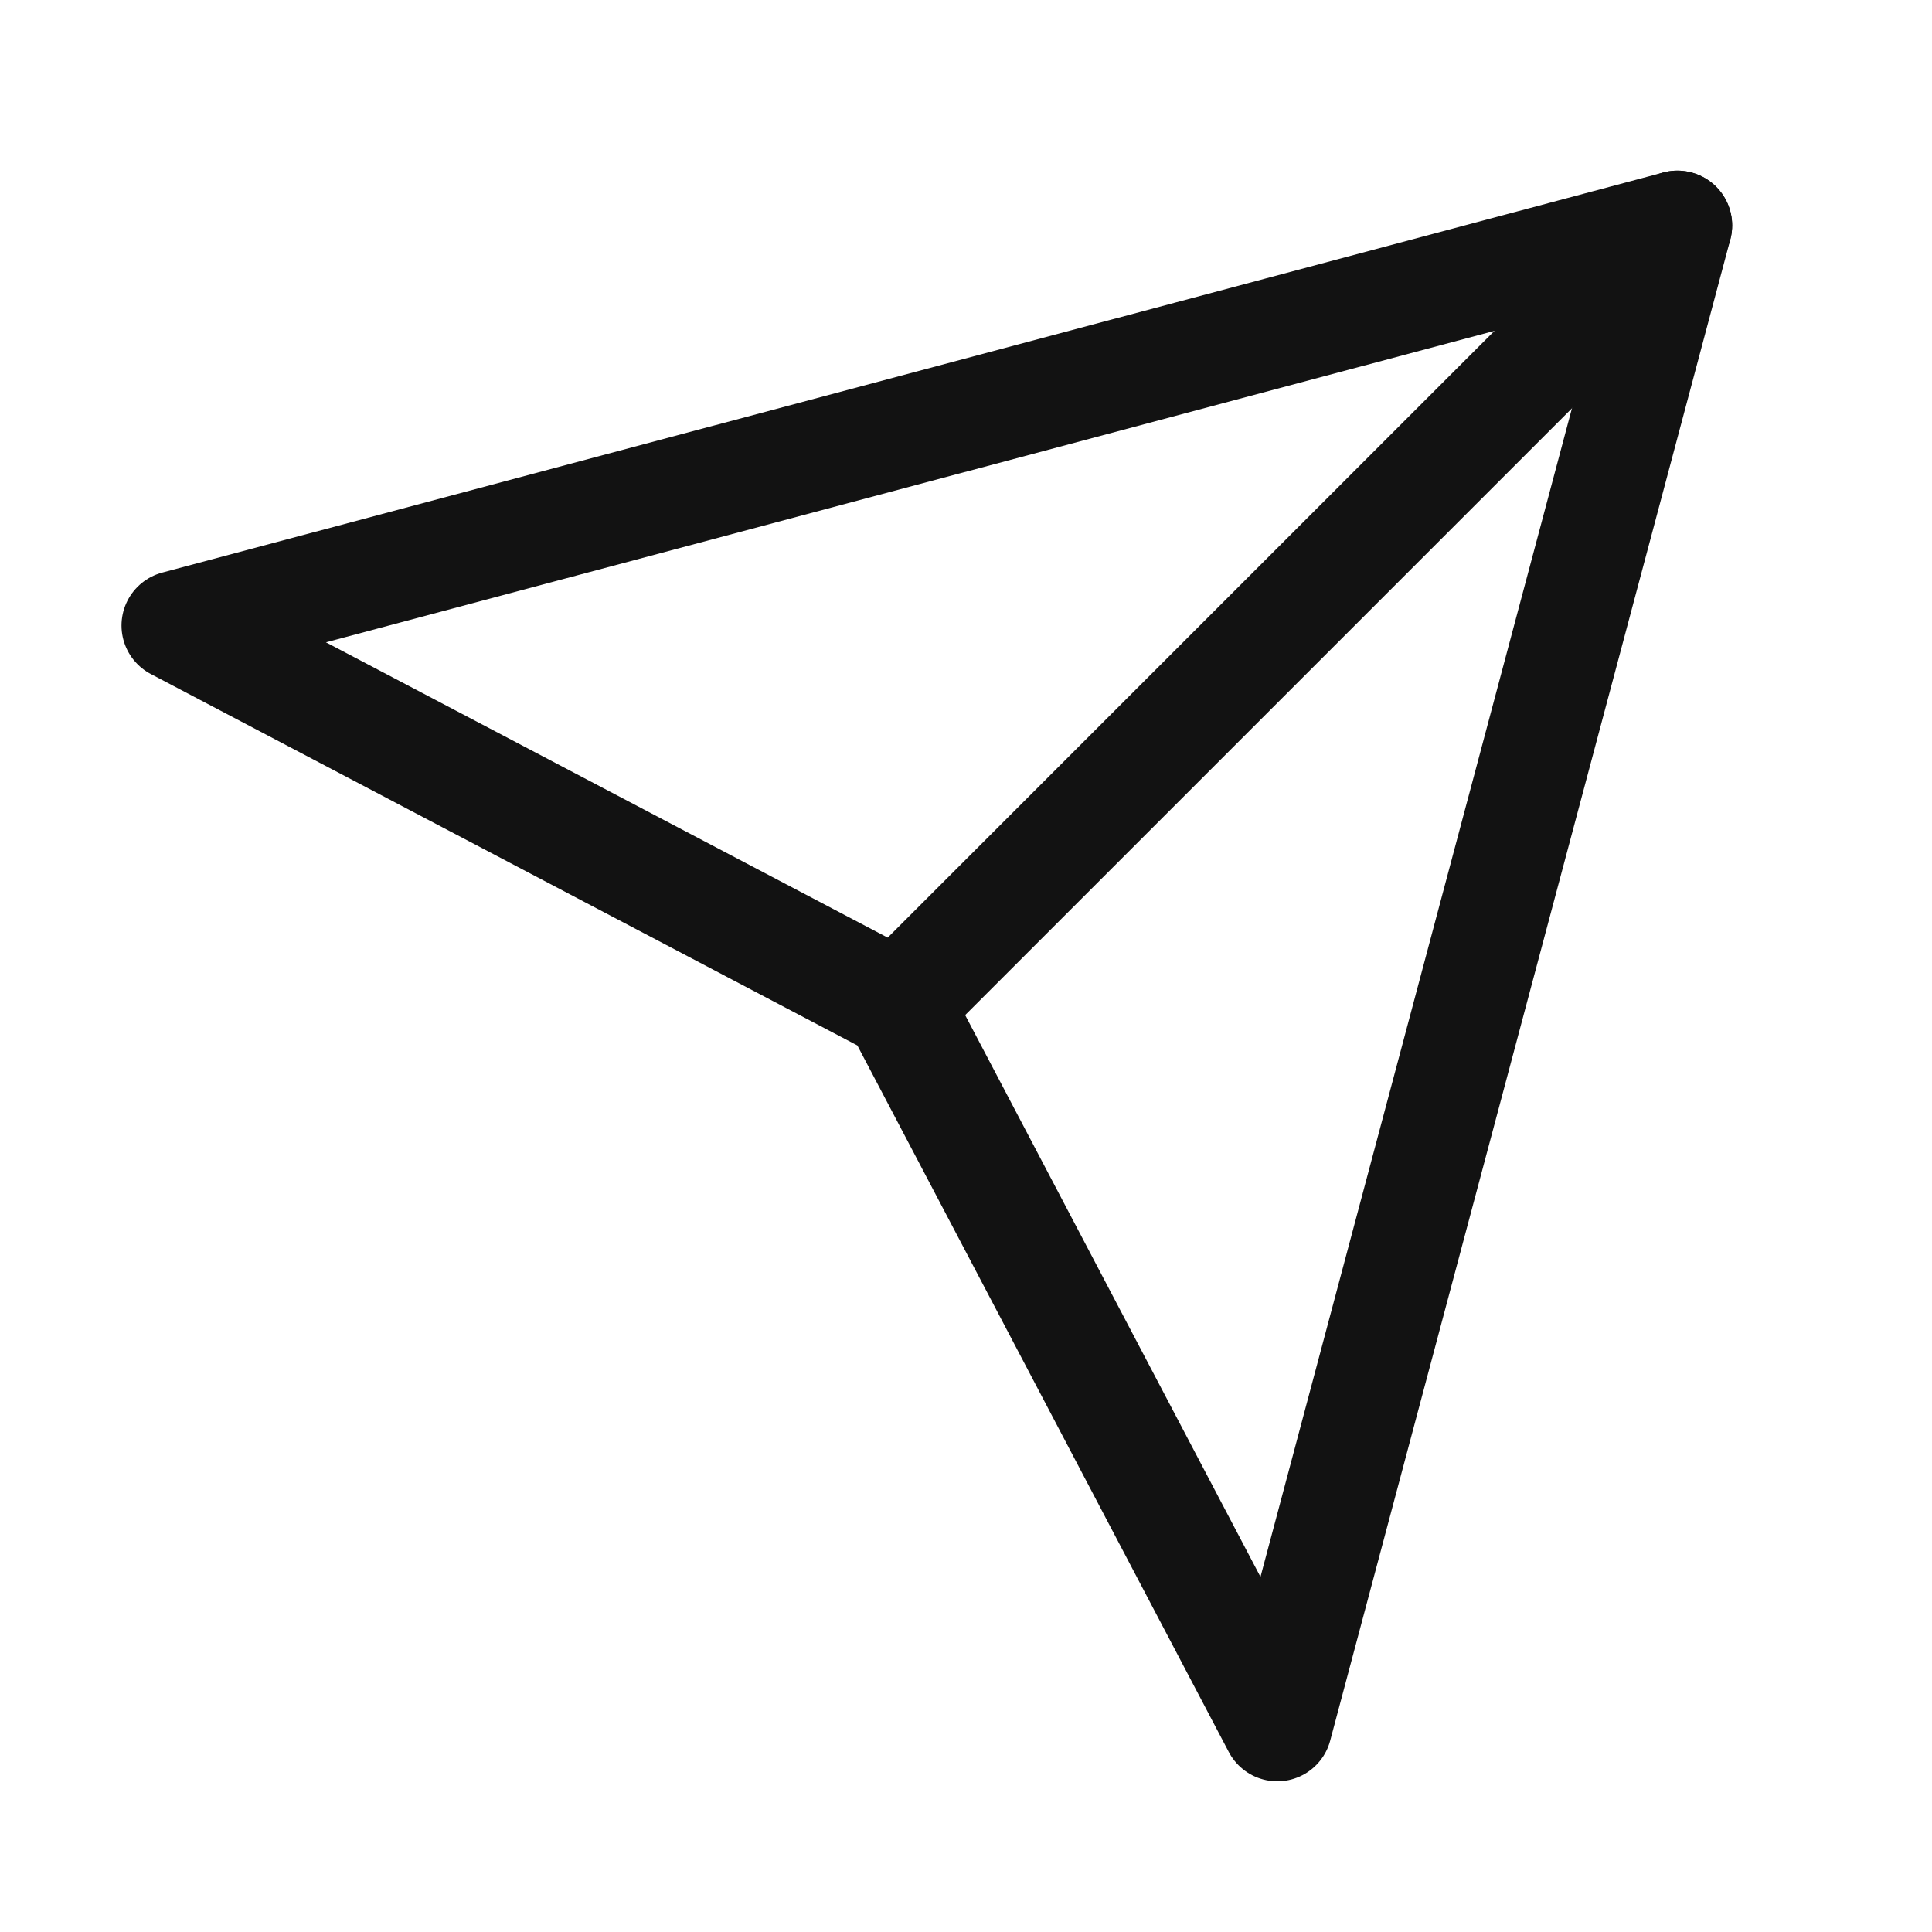 <?xml version='1.0' encoding='utf-8'?>
<svg xmlns="http://www.w3.org/2000/svg" width="1e3" height="1e3" version="1.1" viewBox="0 0 264.58 264.58"><g transform="matrix(1.184 1.184 -1.184 1.184 163.08 -218.84)" fill="none" stroke="#121212" stroke-linecap="round" stroke-linejoin="round" stroke-width="8.959"><path d="m133.59 77.315 63.673 109.95-63.673-19.795-63.673 19.795z" style="paint-order:stroke markers fill"/><path d="m133.59 167.47v-90.158" style="paint-order:stroke markers fill"/></g></svg>